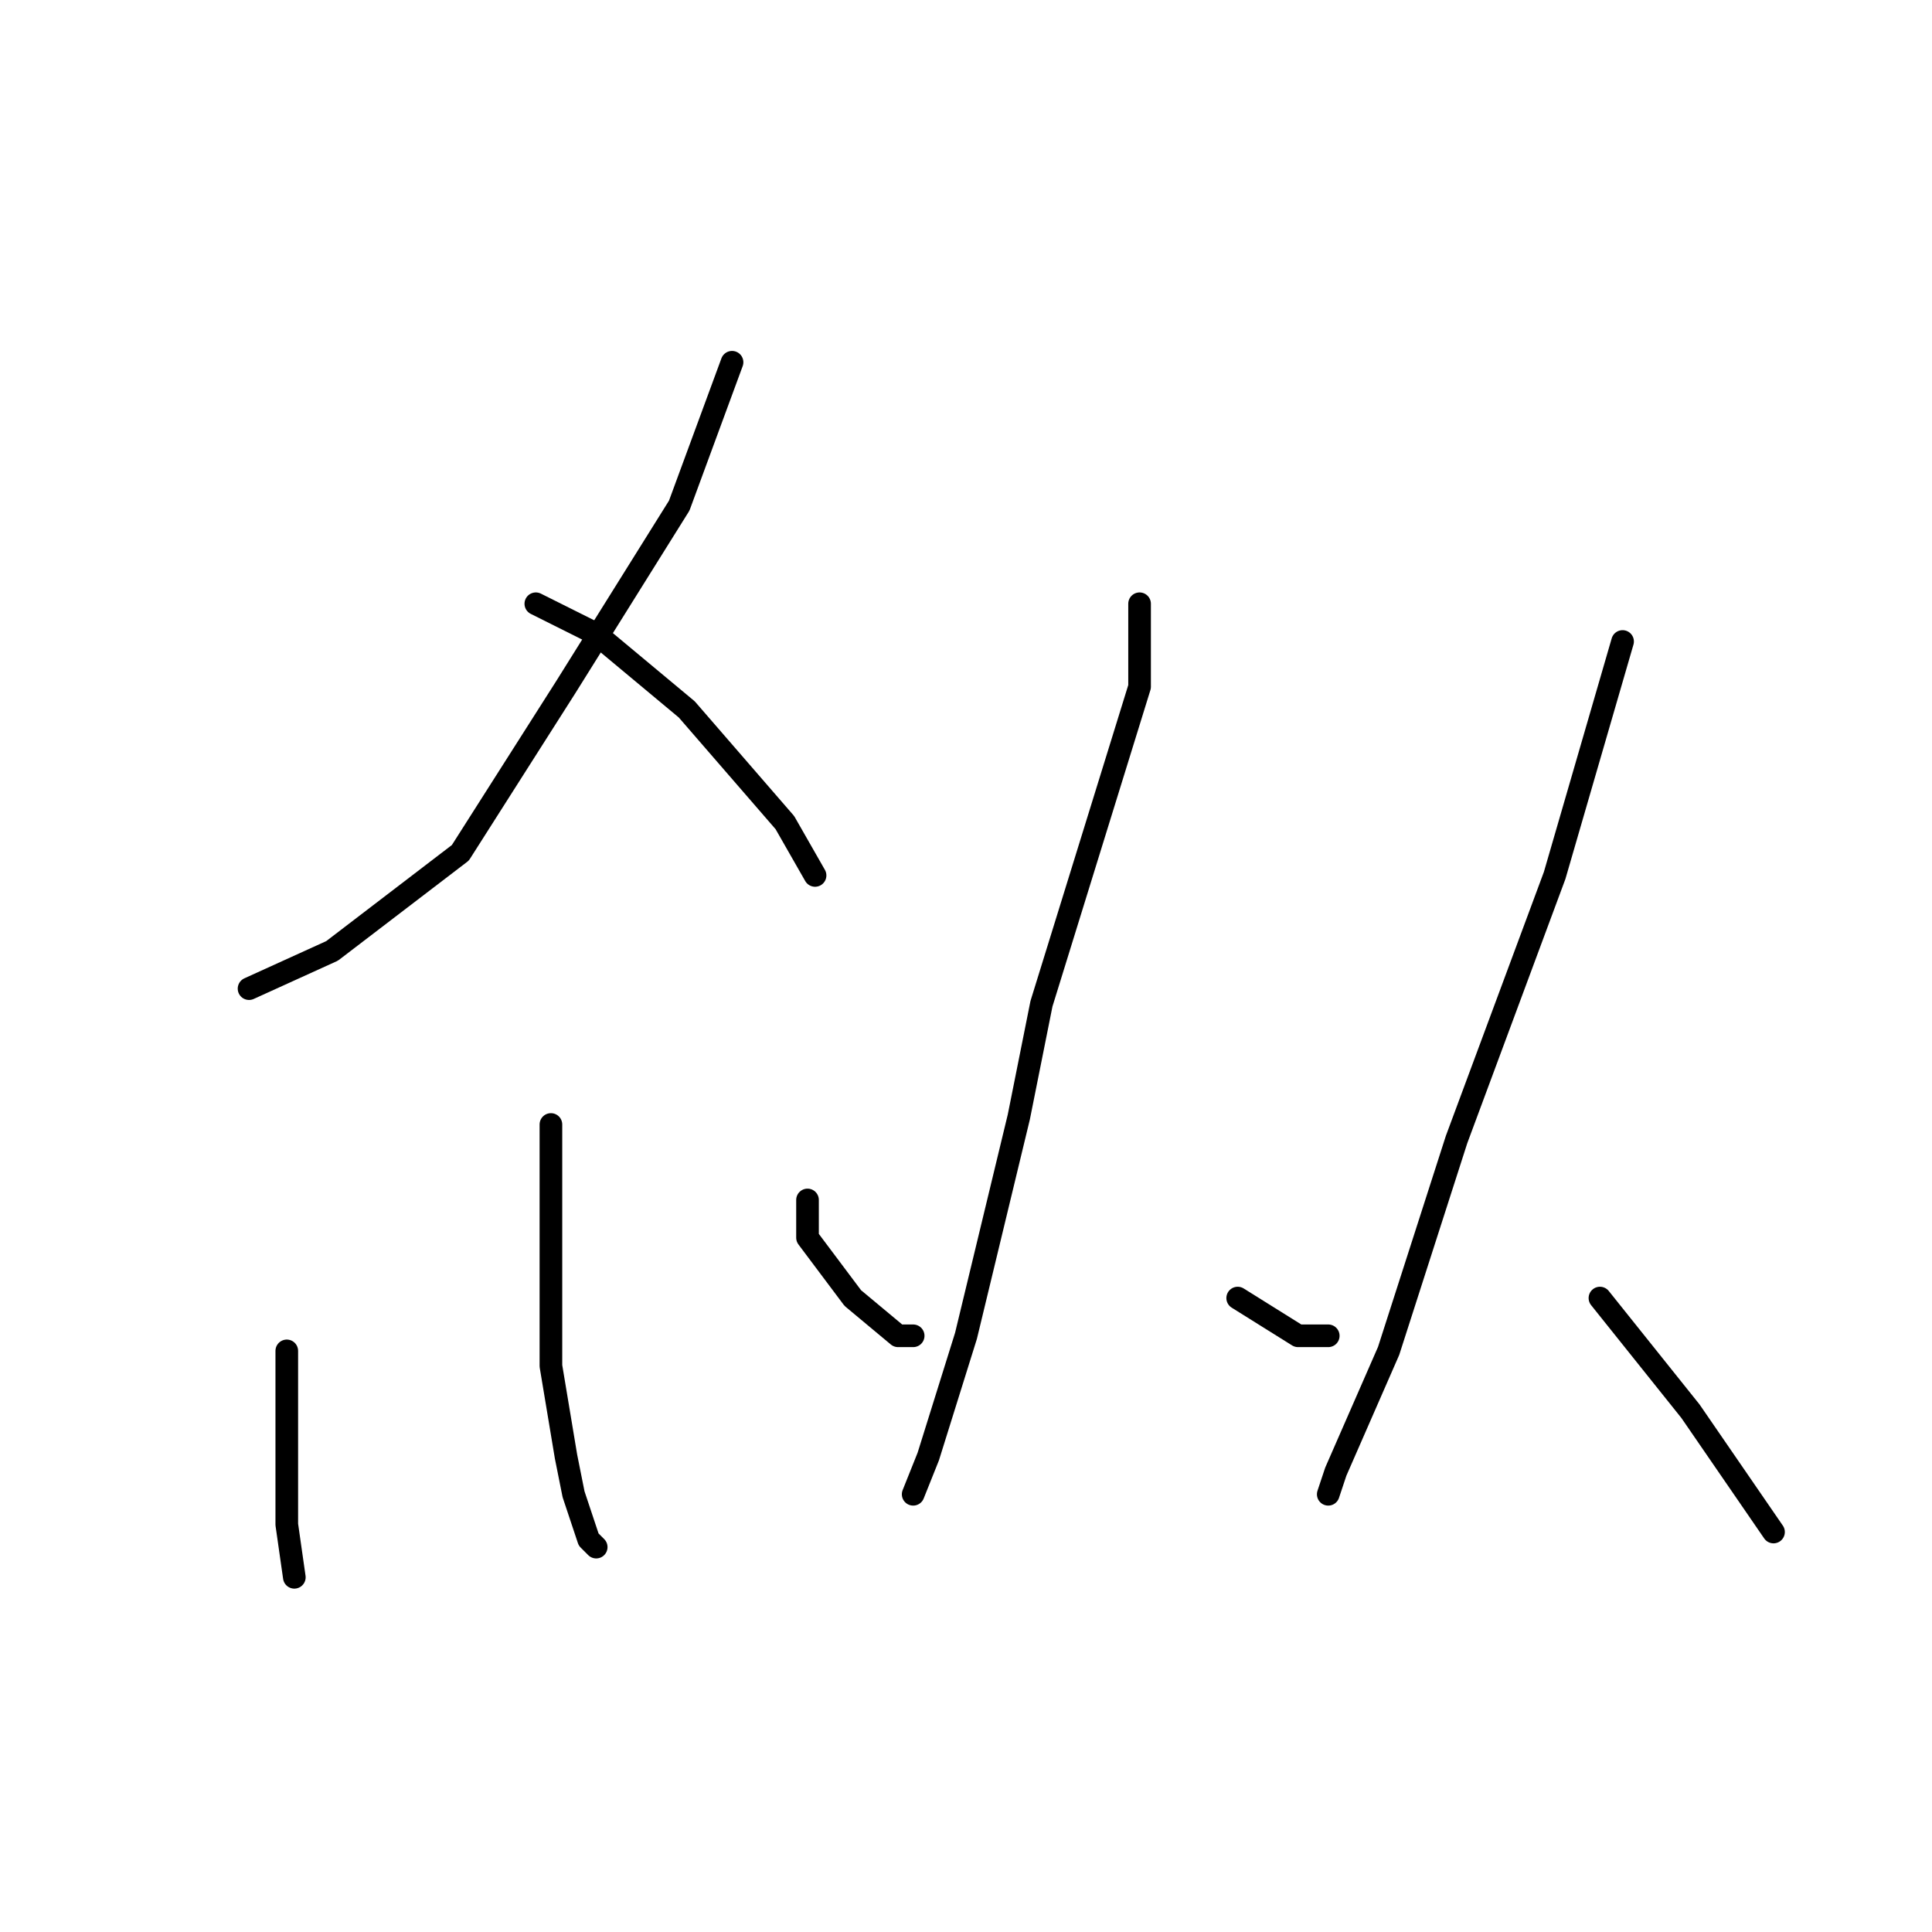 <?xml version="1.0" standalone="no"?>
    <svg width="256" height="256" xmlns="http://www.w3.org/2000/svg" version="1.1">
    <polyline stroke="black" stroke-width="3" stroke-linecap="round" fill="transparent" stroke-linejoin="round" points="97 48 90 67 75 91 61 113 44 126 33 131 33 131 " />
        <polyline stroke="black" stroke-width="3" stroke-linecap="round" fill="transparent" stroke-linejoin="round" points="71 80 79 84 91 94 104 109 108 116 108 116 " />
        <polyline stroke="black" stroke-width="3" stroke-linecap="round" fill="transparent" stroke-linejoin="round" points="73 149 73 165 73 181 75 193 76 198 78 204 79 205 79 205 " />
        <polyline stroke="black" stroke-width="3" stroke-linecap="round" fill="transparent" stroke-linejoin="round" points="38 179 38 186 38 192 38 202 39 209 39 209 " />
        <polyline stroke="black" stroke-width="3" stroke-linecap="round" fill="transparent" stroke-linejoin="round" points="107 159 107 164 113 172 119 177 121 177 121 177 " />
        <polyline stroke="black" stroke-width="3" stroke-linecap="round" fill="transparent" stroke-linejoin="round" points="151 80 151 91 138 133 135 148 128 177 123 193 121 198 121 198 " />
        <polyline stroke="black" stroke-width="3" stroke-linecap="round" fill="transparent" stroke-linejoin="round" points="164 172 172 177 176 177 176 177 " />
        <polyline stroke="black" stroke-width="3" stroke-linecap="round" fill="transparent" stroke-linejoin="round" points="215 85 206 116 193 151 184 179 177 195 176 198 176 198 " />
        <polyline stroke="black" stroke-width="3" stroke-linecap="round" fill="transparent" stroke-linejoin="round" points="212 172 224 187 235 203 235 203 " />
        </svg>